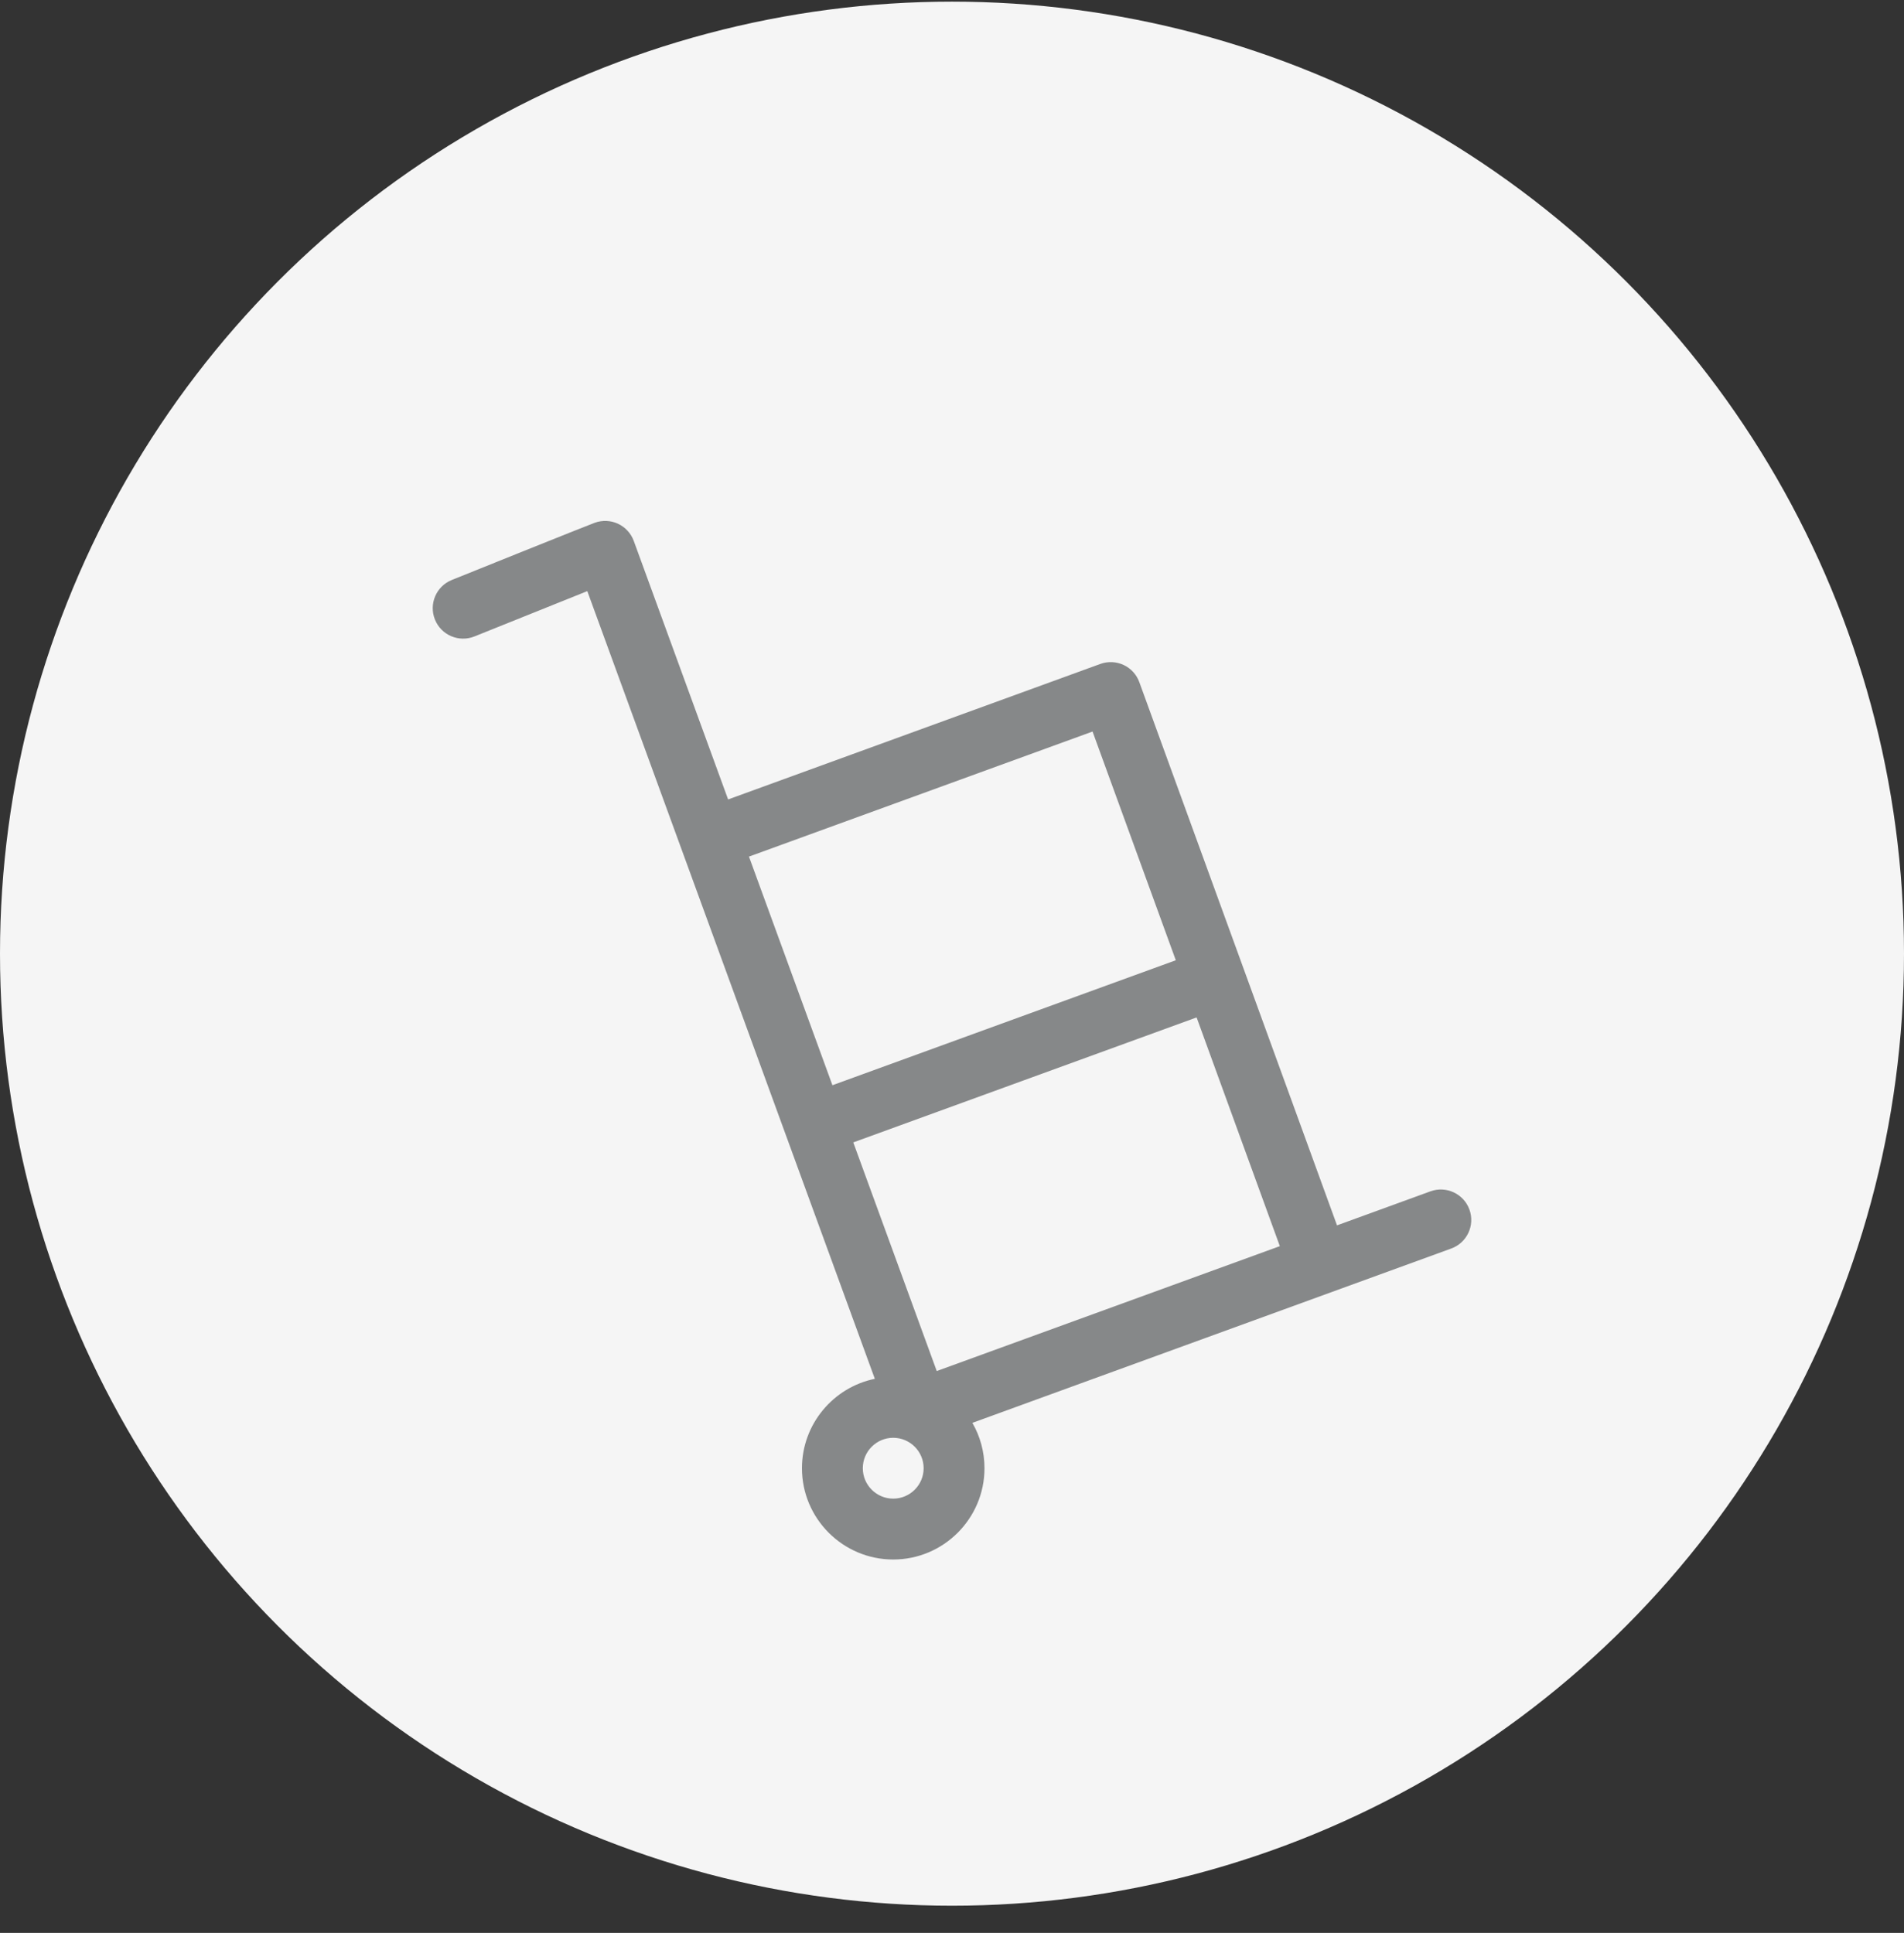 <svg width="66" height="67" viewBox="0 0 66 67" fill="none" xmlns="http://www.w3.org/2000/svg">
<rect x="0" y="0" width="66" height="67" fill="#333333" stroke="none"/>
<circle cx="33" cy="33.057" r="33" fill="#F5F5F5"/>
<path d="M50.936 41.926C50.737 41.378 50.132 41.096 49.584 41.295L46.346 42.474C46.096 41.785 39.877 24.698 39.493 23.645C39.398 23.382 39.202 23.168 38.948 23.049C38.694 22.931 38.404 22.919 38.142 23.014L25.239 27.711C23.515 22.989 22.136 19.209 21.969 18.751C21.873 18.488 21.677 18.274 21.424 18.155C21.17 18.037 20.88 18.025 20.617 18.12C20.271 18.246 16.132 19.914 15.661 20.104C15.12 20.322 14.859 20.936 15.077 21.476C15.294 22.017 15.909 22.278 16.449 22.06C17.667 21.57 19.317 20.906 20.358 20.49C22.007 25.01 28.432 42.609 30.325 47.794C28.885 48.089 27.799 49.367 27.799 50.893C27.799 52.637 29.218 54.057 30.962 54.057C32.707 54.057 34.126 52.637 34.126 50.893C34.126 50.32 33.973 49.783 33.706 49.32L50.306 43.277C50.853 43.078 51.135 42.473 50.936 41.926ZM44.364 43.195L32.471 47.524C31.935 46.053 30.852 43.089 29.578 39.599L41.479 35.267L44.364 43.195ZM37.872 25.357L40.758 33.285L28.855 37.617C27.912 35.035 26.906 32.279 25.962 29.692L37.872 25.357ZM30.962 51.947C30.381 51.947 29.908 51.474 29.908 50.893C29.908 50.311 30.381 49.838 30.962 49.838C31.544 49.838 32.017 50.311 32.017 50.893C32.017 51.474 31.544 51.947 30.962 51.947Z" fill="#868889"/>
</svg>

